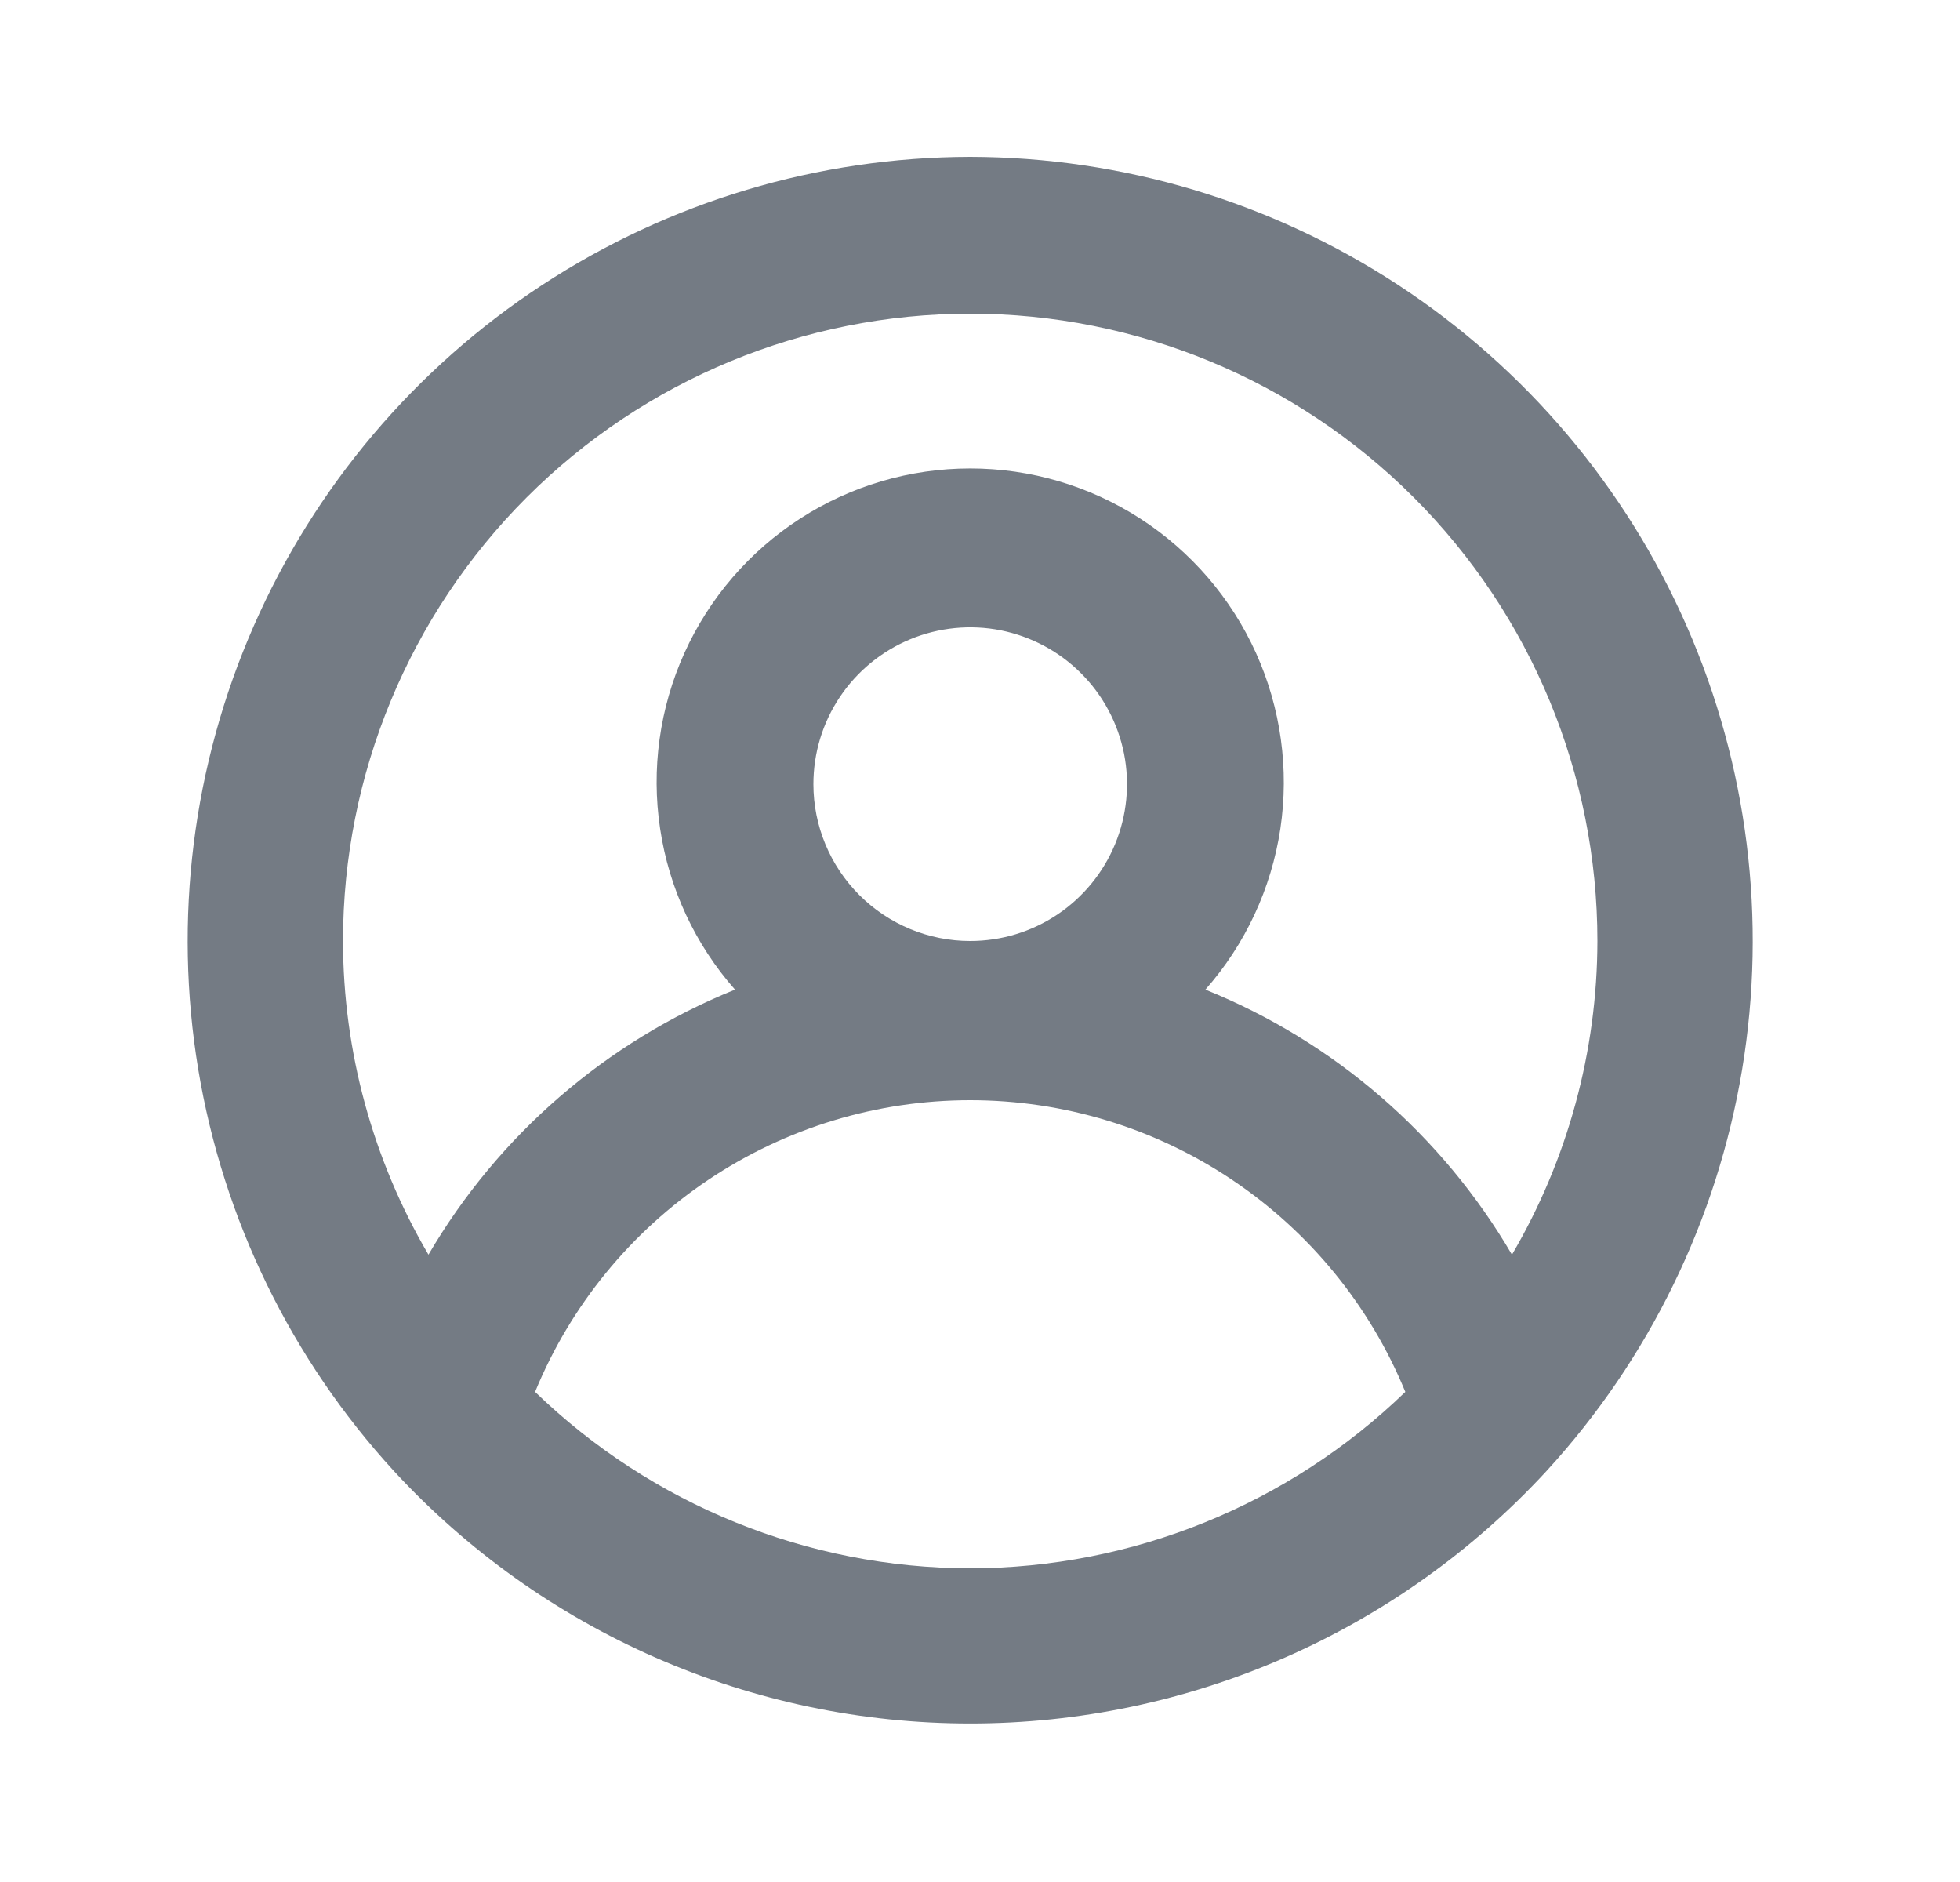 <svg width="25" height="24" viewBox="0 0 25 24" fill="none" xmlns="http://www.w3.org/2000/svg">
<path d="M12.375 2C10.435 2.004 8.539 2.571 6.916 3.634C5.294 4.696 4.015 6.208 3.236 7.984C2.457 9.76 2.211 11.724 2.529 13.638C2.847 15.551 3.714 17.331 5.025 18.76C5.961 19.775 7.098 20.585 8.363 21.139C9.628 21.693 10.994 21.979 12.375 21.979C13.756 21.979 15.122 21.693 16.387 21.139C17.652 20.585 18.789 19.775 19.725 18.76C21.036 17.331 21.903 15.551 22.221 13.638C22.539 11.724 22.293 9.76 21.514 7.984C20.735 6.208 19.456 4.696 17.834 3.634C16.211 2.571 14.315 2.004 12.375 2ZM12.375 20C10.303 19.997 8.314 19.19 6.825 17.75C7.277 16.649 8.046 15.708 9.034 15.046C10.023 14.383 11.185 14.03 12.375 14.03C13.565 14.03 14.728 14.383 15.716 15.046C16.704 15.708 17.473 16.649 17.925 17.75C16.436 19.19 14.447 19.997 12.375 20ZM10.375 10C10.375 9.604 10.492 9.218 10.712 8.889C10.932 8.56 11.244 8.304 11.61 8.152C11.975 8.001 12.377 7.961 12.765 8.038C13.153 8.116 13.51 8.306 13.789 8.586C14.069 8.865 14.259 9.222 14.337 9.61C14.414 9.998 14.374 10.4 14.223 10.765C14.071 11.131 13.815 11.443 13.486 11.663C13.157 11.883 12.771 12 12.375 12C11.845 12 11.336 11.789 10.961 11.414C10.586 11.039 10.375 10.53 10.375 10ZM19.285 16C18.392 14.472 17.017 13.283 15.375 12.62C15.884 12.043 16.216 11.331 16.331 10.569C16.445 9.808 16.337 9.03 16.021 8.329C15.704 7.627 15.192 7.032 14.545 6.614C13.898 6.196 13.145 5.974 12.375 5.974C11.605 5.974 10.852 6.196 10.205 6.614C9.558 7.032 9.046 7.627 8.729 8.329C8.413 9.03 8.305 9.808 8.42 10.569C8.534 11.331 8.866 12.043 9.375 12.62C7.734 13.283 6.359 14.472 5.465 16C4.753 14.787 4.377 13.406 4.375 12C4.375 9.878 5.218 7.843 6.718 6.343C8.218 4.843 10.253 4 12.375 4C14.497 4 16.532 4.843 18.032 6.343C19.532 7.843 20.375 9.878 20.375 12C20.373 13.406 19.997 14.787 19.285 16Z" fill="#747B84"/>
</svg>
